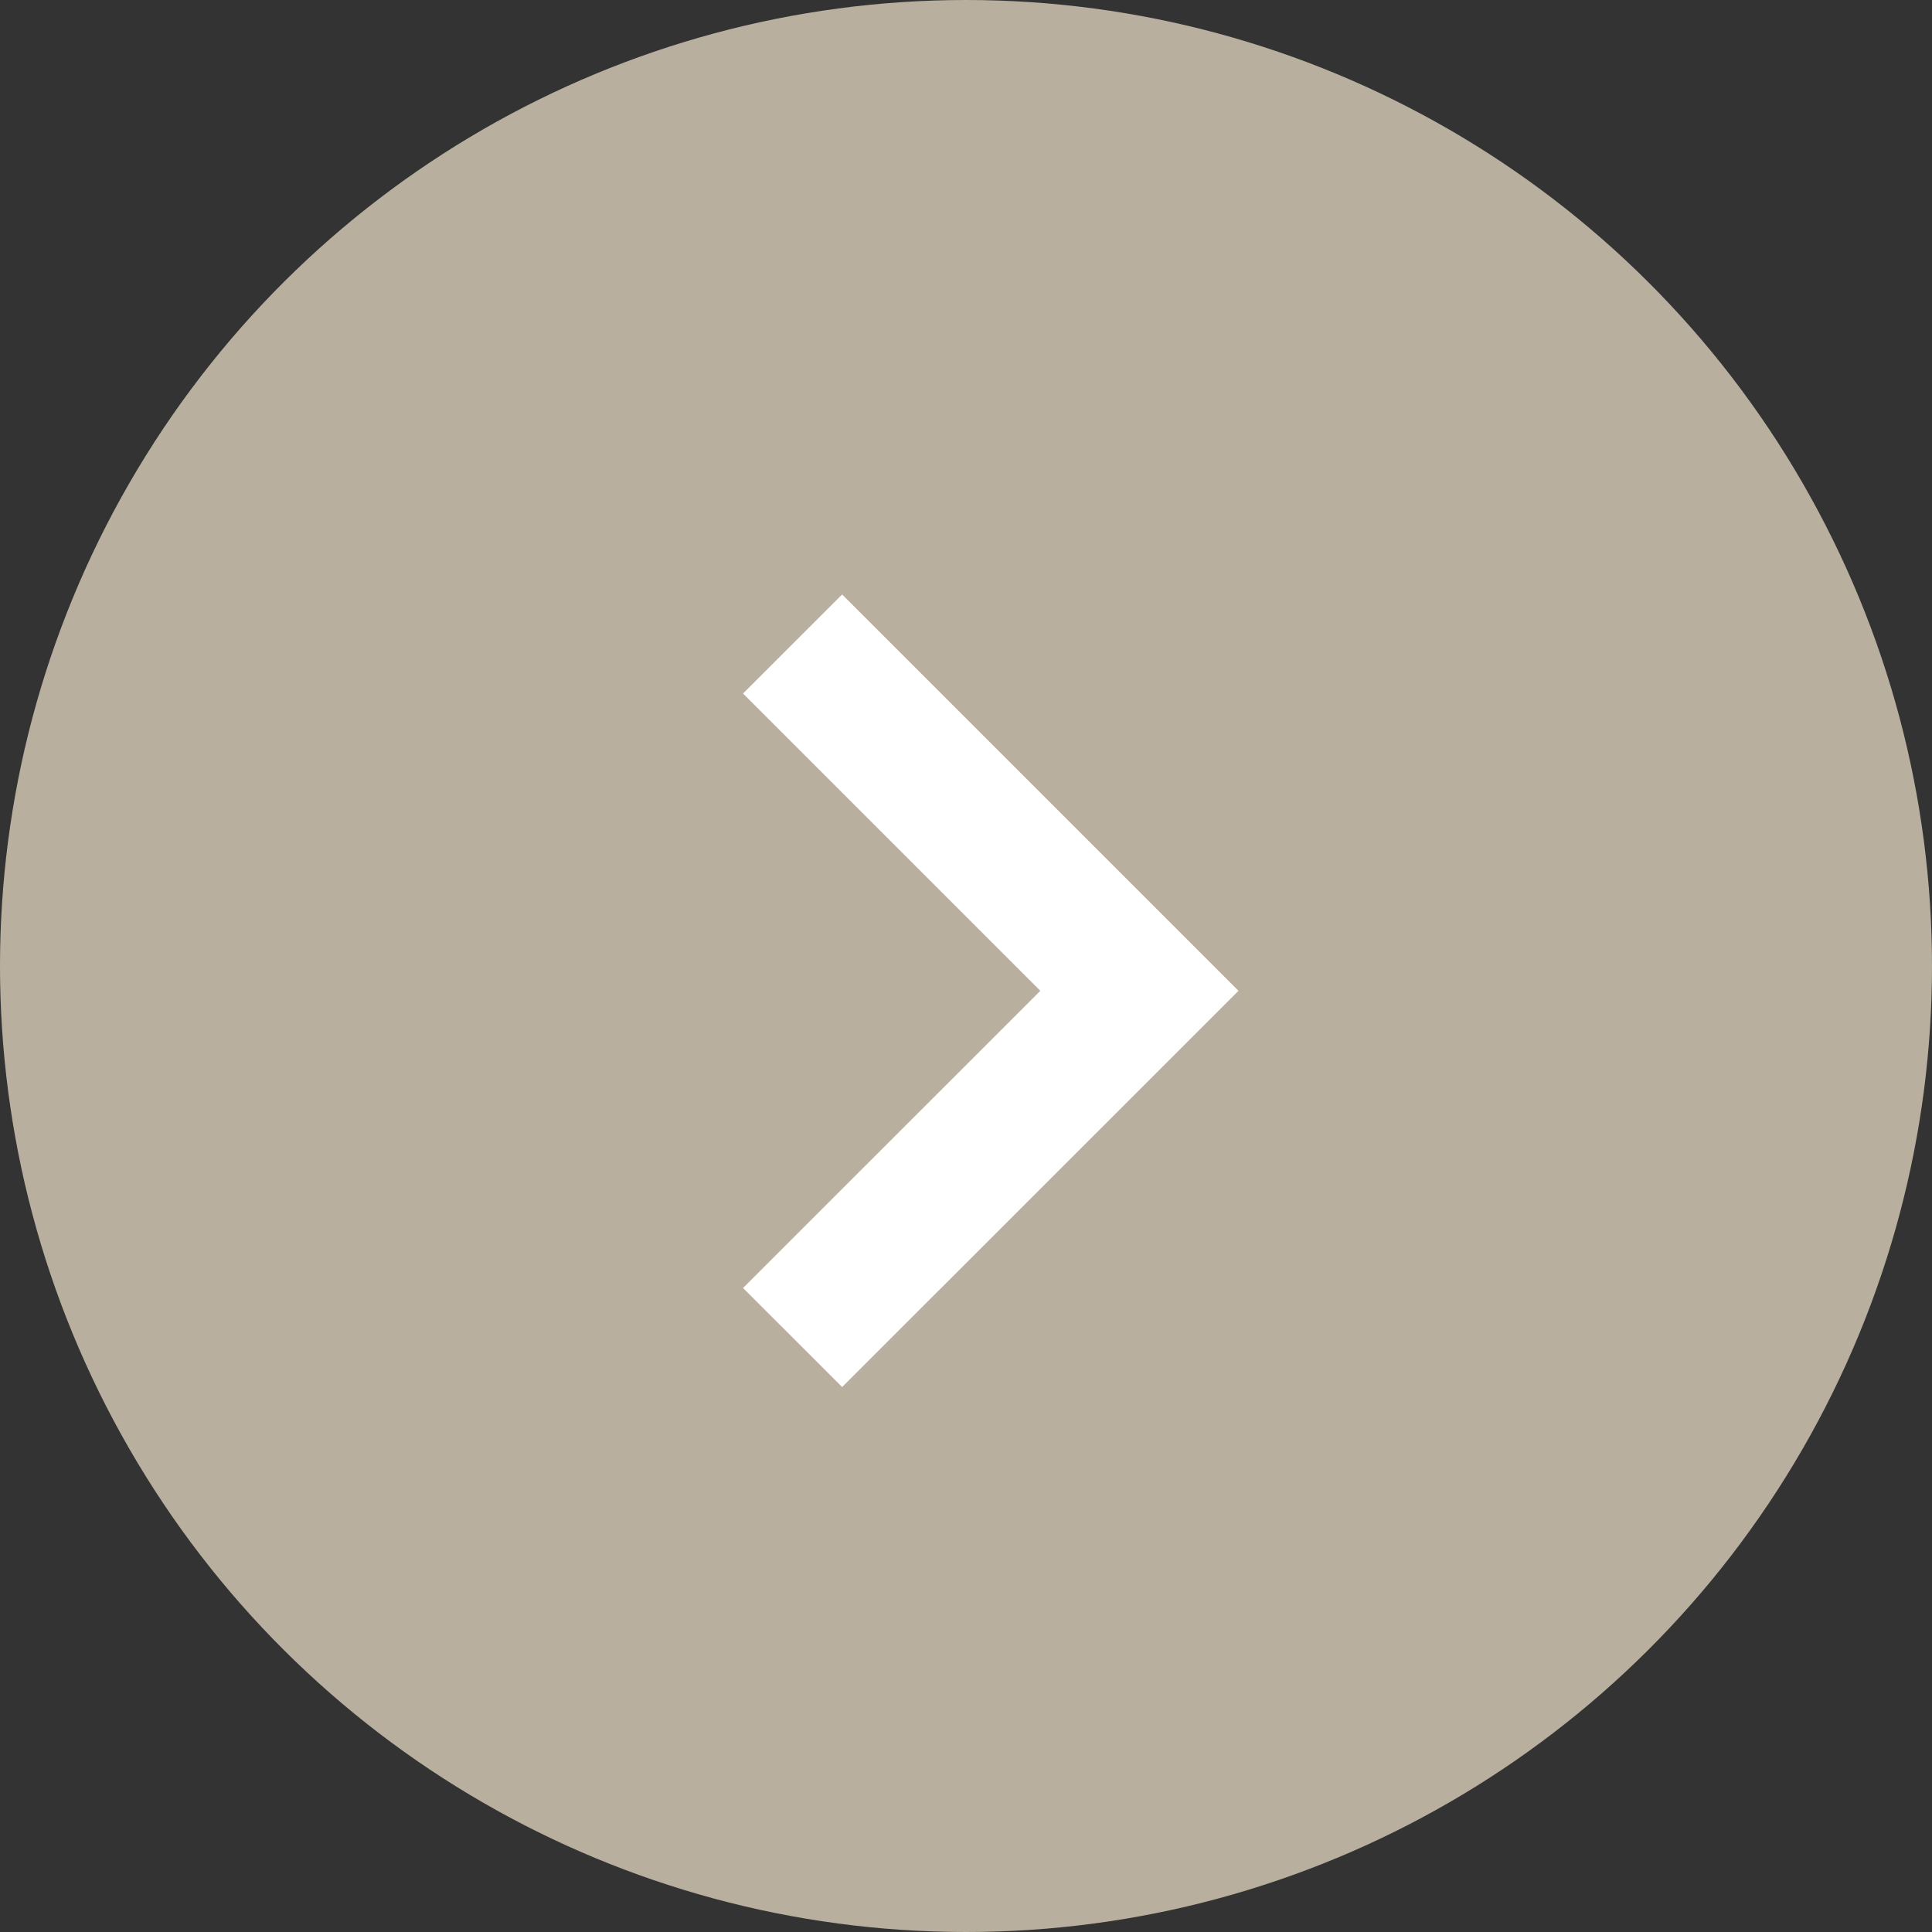 <svg width="30" height="30" viewBox="0 0 30 30" fill="none" xmlns="http://www.w3.org/2000/svg">
<rect x="0" y="0" width="30" height="30" fill="#333333" stroke="none"/>
<circle cx="15" cy="15" r="15" transform="rotate(90 15 15)" fill="#B8AF9E"/>
<path fill-rule="evenodd" clip-rule="evenodd" d="M13.077 9.231L19.231 15.385L13.077 21.538L11.538 20L16.154 15.385L11.538 10.769L13.077 9.231Z" fill="white"/>
</svg>
